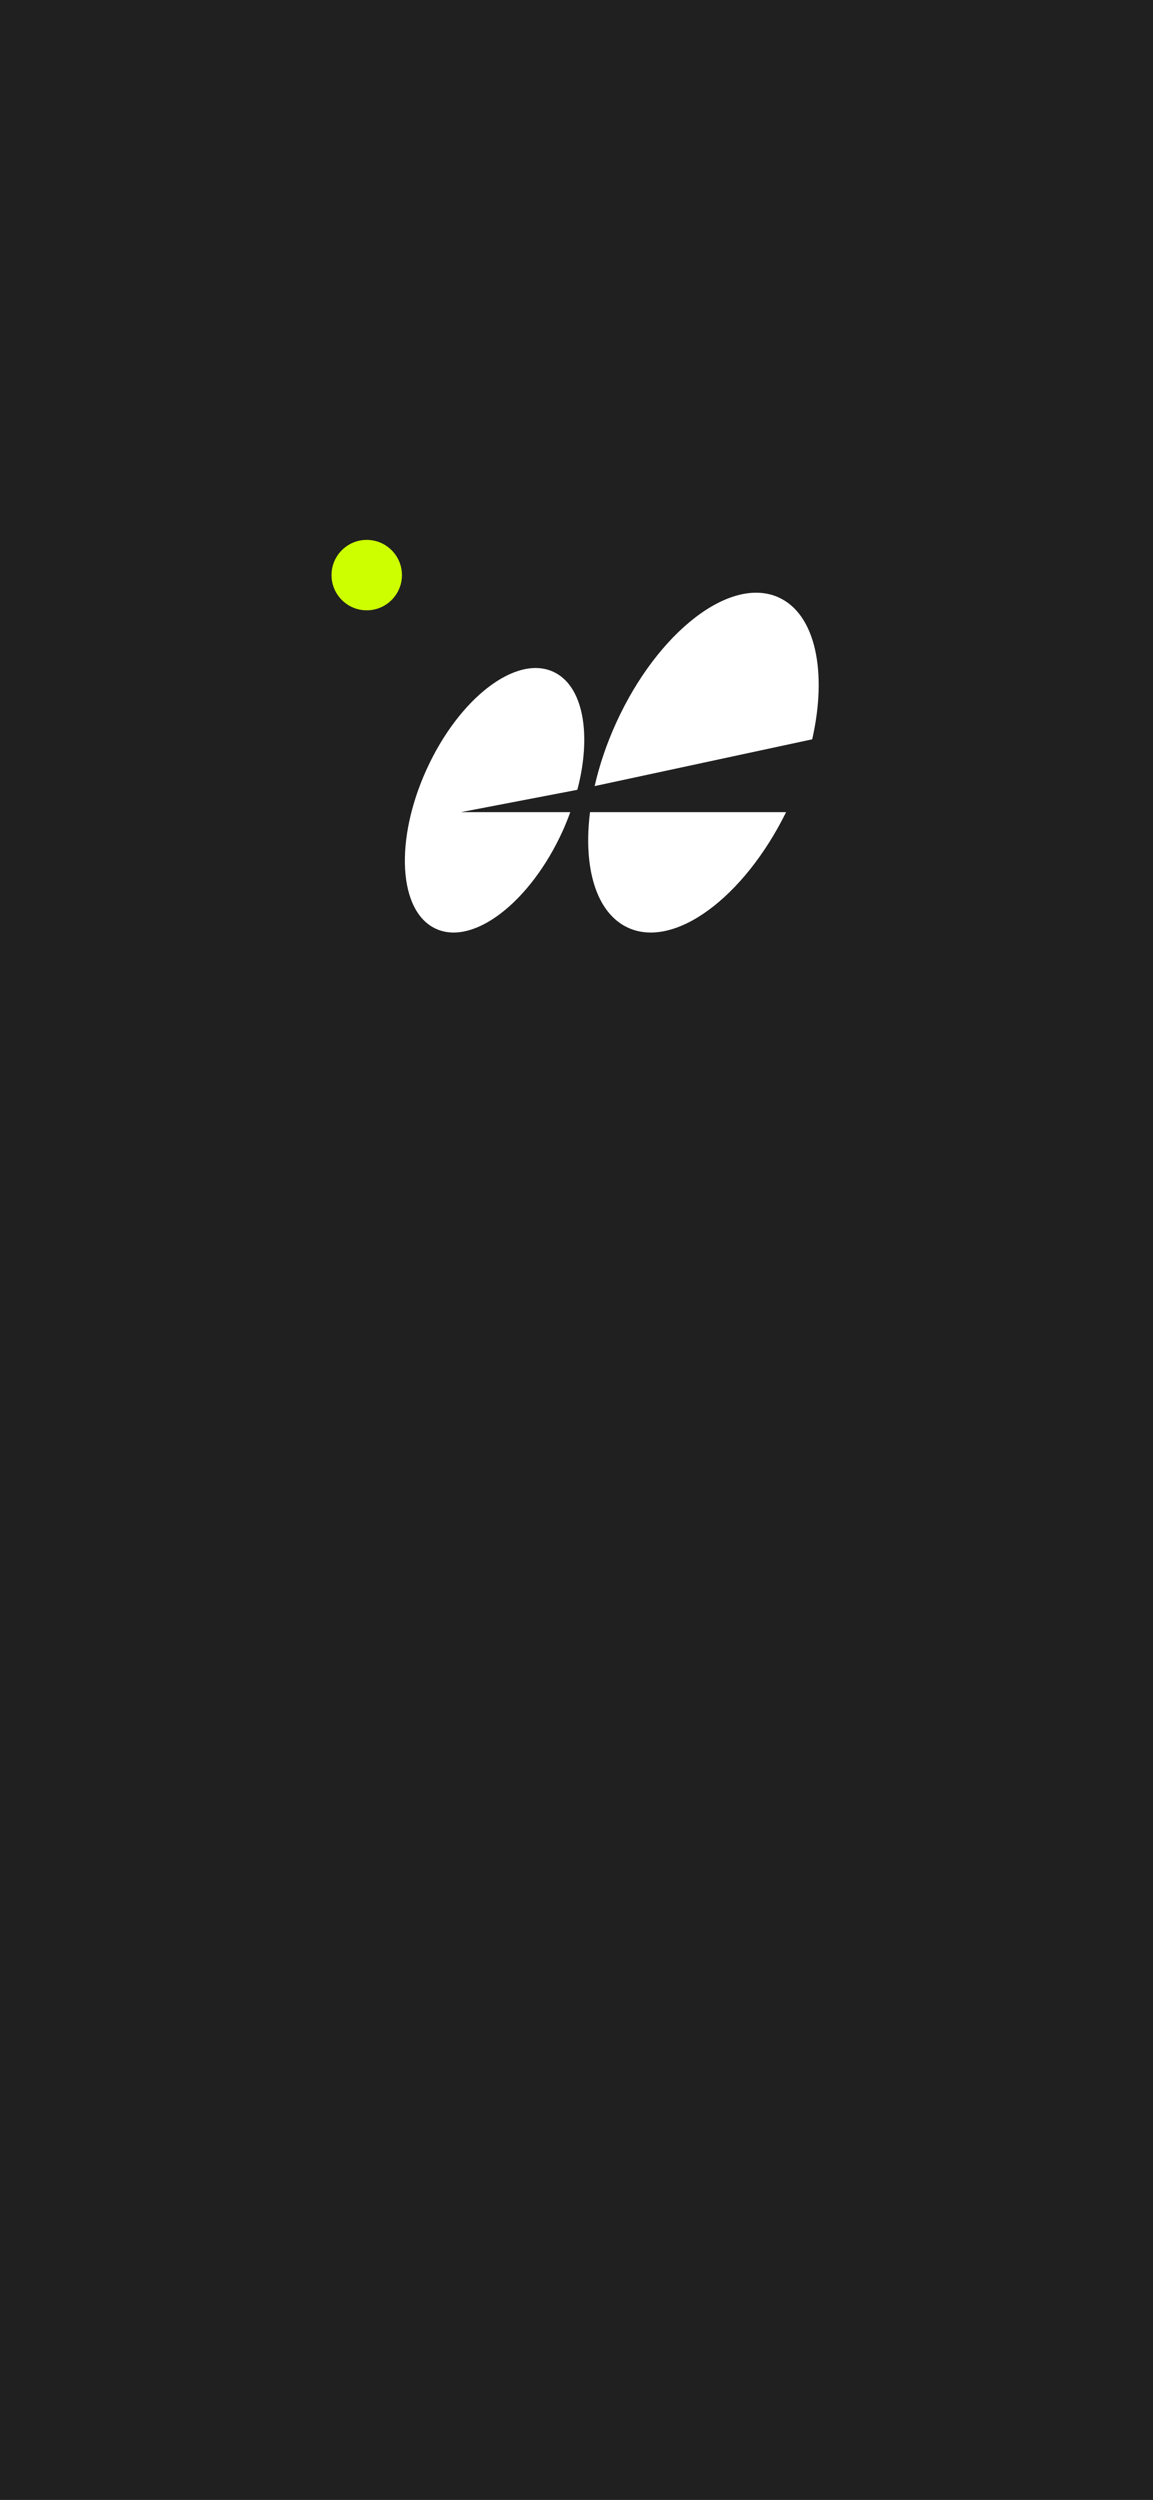 <svg width="393" height="852" viewBox="0 0 393 852" fill="none" xmlns="http://www.w3.org/2000/svg">
<rect width="393" height="852" fill="#202020"/>
<path d="M125 208C131.627 208 137 202.627 137 196C137 189.373 131.627 184 125 184C118.373 184 113 189.373 113 196C113 202.627 118.373 208 125 208Z" fill="#CEFF00"/>
<path d="M196.791 269.174C201.751 250.264 198.831 233.624 188.551 228.934C175.761 223.104 156.451 237.994 145.421 262.184C134.391 286.384 135.821 310.724 148.611 316.554C161.401 322.384 180.711 307.494 191.741 283.304C192.731 281.124 193.591 278.954 194.381 276.784H157.121L196.781 269.174H196.791Z" fill="white"/>
<path d="M265.431 203.624C249.001 196.134 224.191 215.264 210.021 246.344C206.701 253.624 204.271 260.914 202.691 267.904L276.841 251.964C282.031 229.074 278.021 209.364 265.431 203.624Z" fill="white"/>
<path d="M214.111 316.194C229.951 323.414 253.571 305.894 267.941 276.784H201.111C198.721 295.734 203.191 311.214 214.111 316.194Z" fill="white"/>
</svg>
